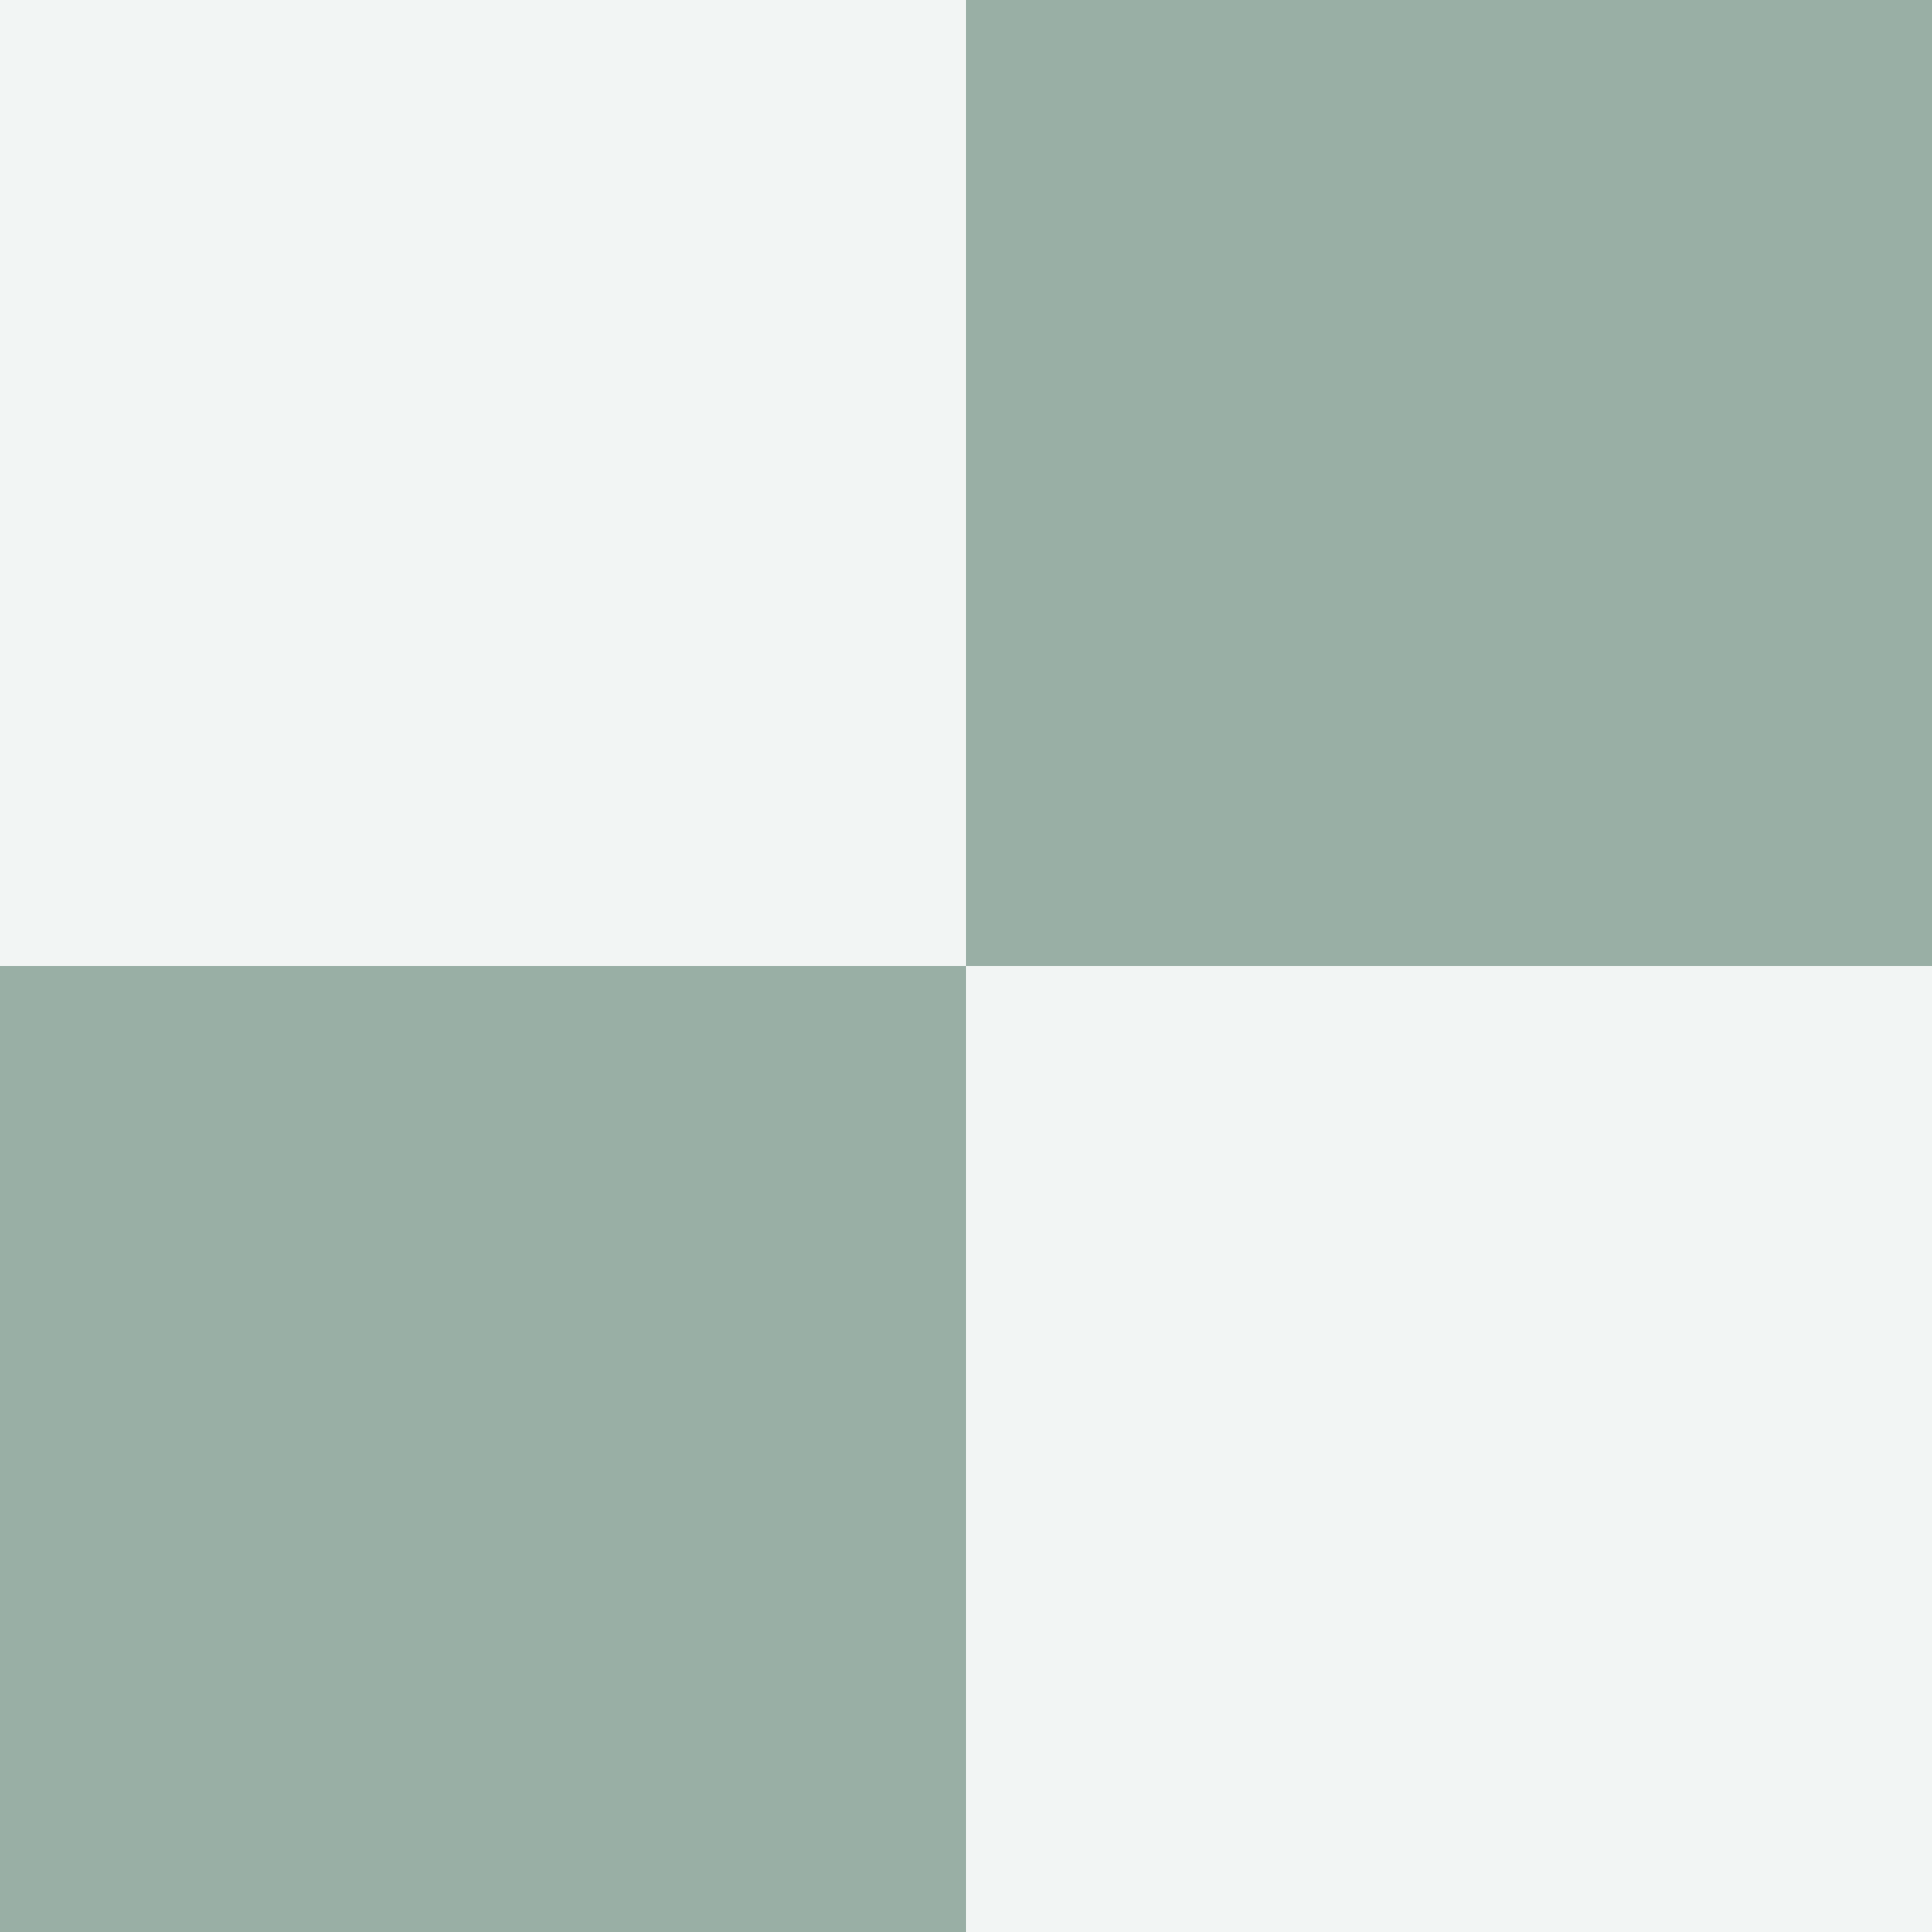 <?xml version="1.0" encoding="iso-8859-1"?>
<!-- Generator: Adobe Illustrator 12.0.0, SVG Export Plug-In . SVG Version: 6.00 Build 51448)  -->
<!DOCTYPE svg PUBLIC "-//W3C//DTD SVG 1.1//EN" "http://www.w3.org/Graphics/SVG/1.1/DTD/svg11.dtd">
<svg  version="1.1" id="Layer_1" xmlns="http://www.w3.org/2000/svg" xmlns:xlink="http://www.w3.org/1999/xlink" width="40" height="40" viewBox="0 0 40 40"
	 style="overflow:visible;enable-background:new 0 0 40 40;" xml:space="preserve">
<rect x="0" y="0" width="40" height="40" fill="#333333" stroke="none"/>
<rect style="fill:#F2F5F4;" width="20" height="20"/>
<rect x="20" style="fill:#99AFA5;" width="20" height="20"/>
<rect y="20" style="fill:#99AFA5;" width="20" height="20"/>
<rect x="20" y="20" style="fill:#F2F5F4;" width="20" height="20"/>
</svg>
